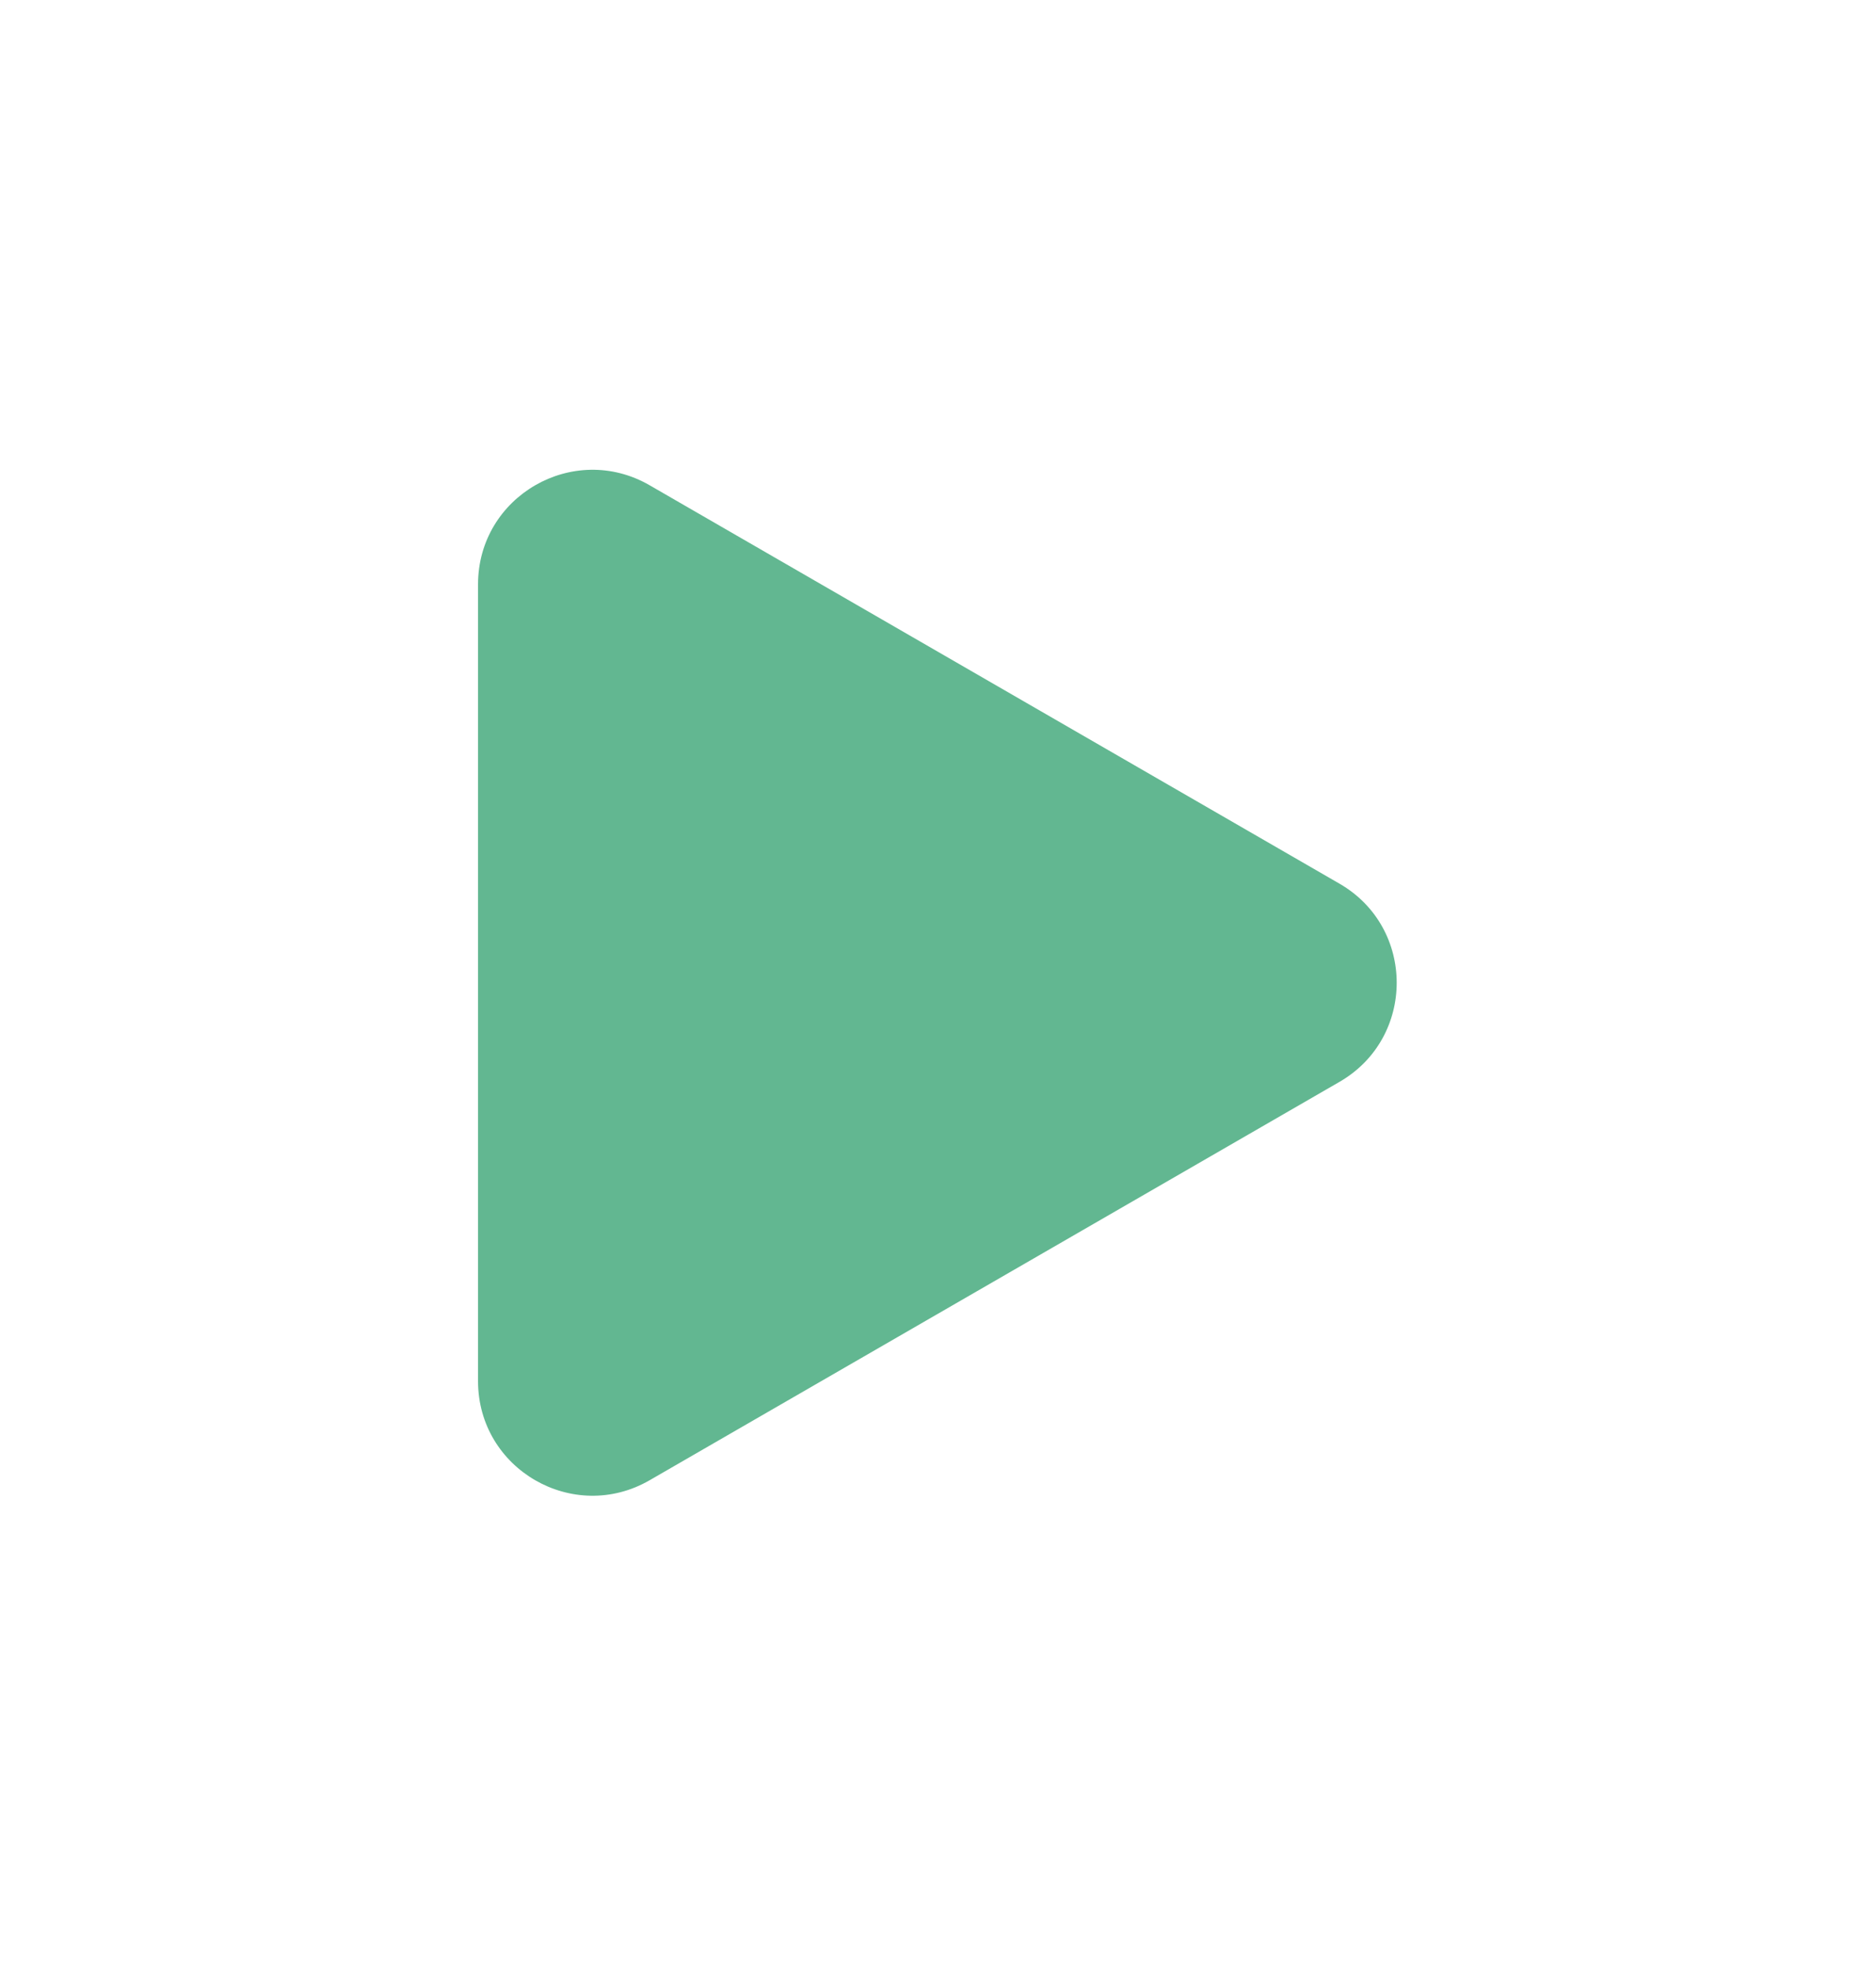 <svg width="82" height="86" viewBox="0 0 82 86" fill="none" xmlns="http://www.w3.org/2000/svg">
<g filter="url(#filter0_d_219_97)">
<path d="M58.55 34.617C61.883 36.541 61.883 41.352 58.55 43.277L28.395 60.687C25.061 62.611 20.895 60.206 20.895 56.357L20.895 21.536C20.895 17.687 25.061 15.282 28.395 17.206L58.55 34.617Z" fill="#62B791"/>
</g>
<defs>
<filter id="filter0_d_219_97" x="0.895" y="0.529" width="80.155" height="84.835" filterUnits="userSpaceOnUse" color-interpolation-filters="sRGB">
<feFlood flood-opacity="0" result="BackgroundImageFix"/>
<feColorMatrix in="SourceAlpha" type="matrix" values="0 0 0 0 0 0 0 0 0 0 0 0 0 0 0 0 0 0 127 0" result="hardAlpha"/>
<feOffset dy="4"/>
<feGaussianBlur stdDeviation="10"/>
<feColorMatrix type="matrix" values="0 0 0 0 0.008 0 0 0 0 0.008 0 0 0 0 0.008 0 0 0 0.2 0"/>
<feBlend mode="normal" in2="BackgroundImageFix" result="effect1_dropShadow_219_97"/>
<feBlend mode="normal" in="SourceGraphic" in2="effect1_dropShadow_219_97" result="shape"/>
</filter>
</defs>
</svg>

